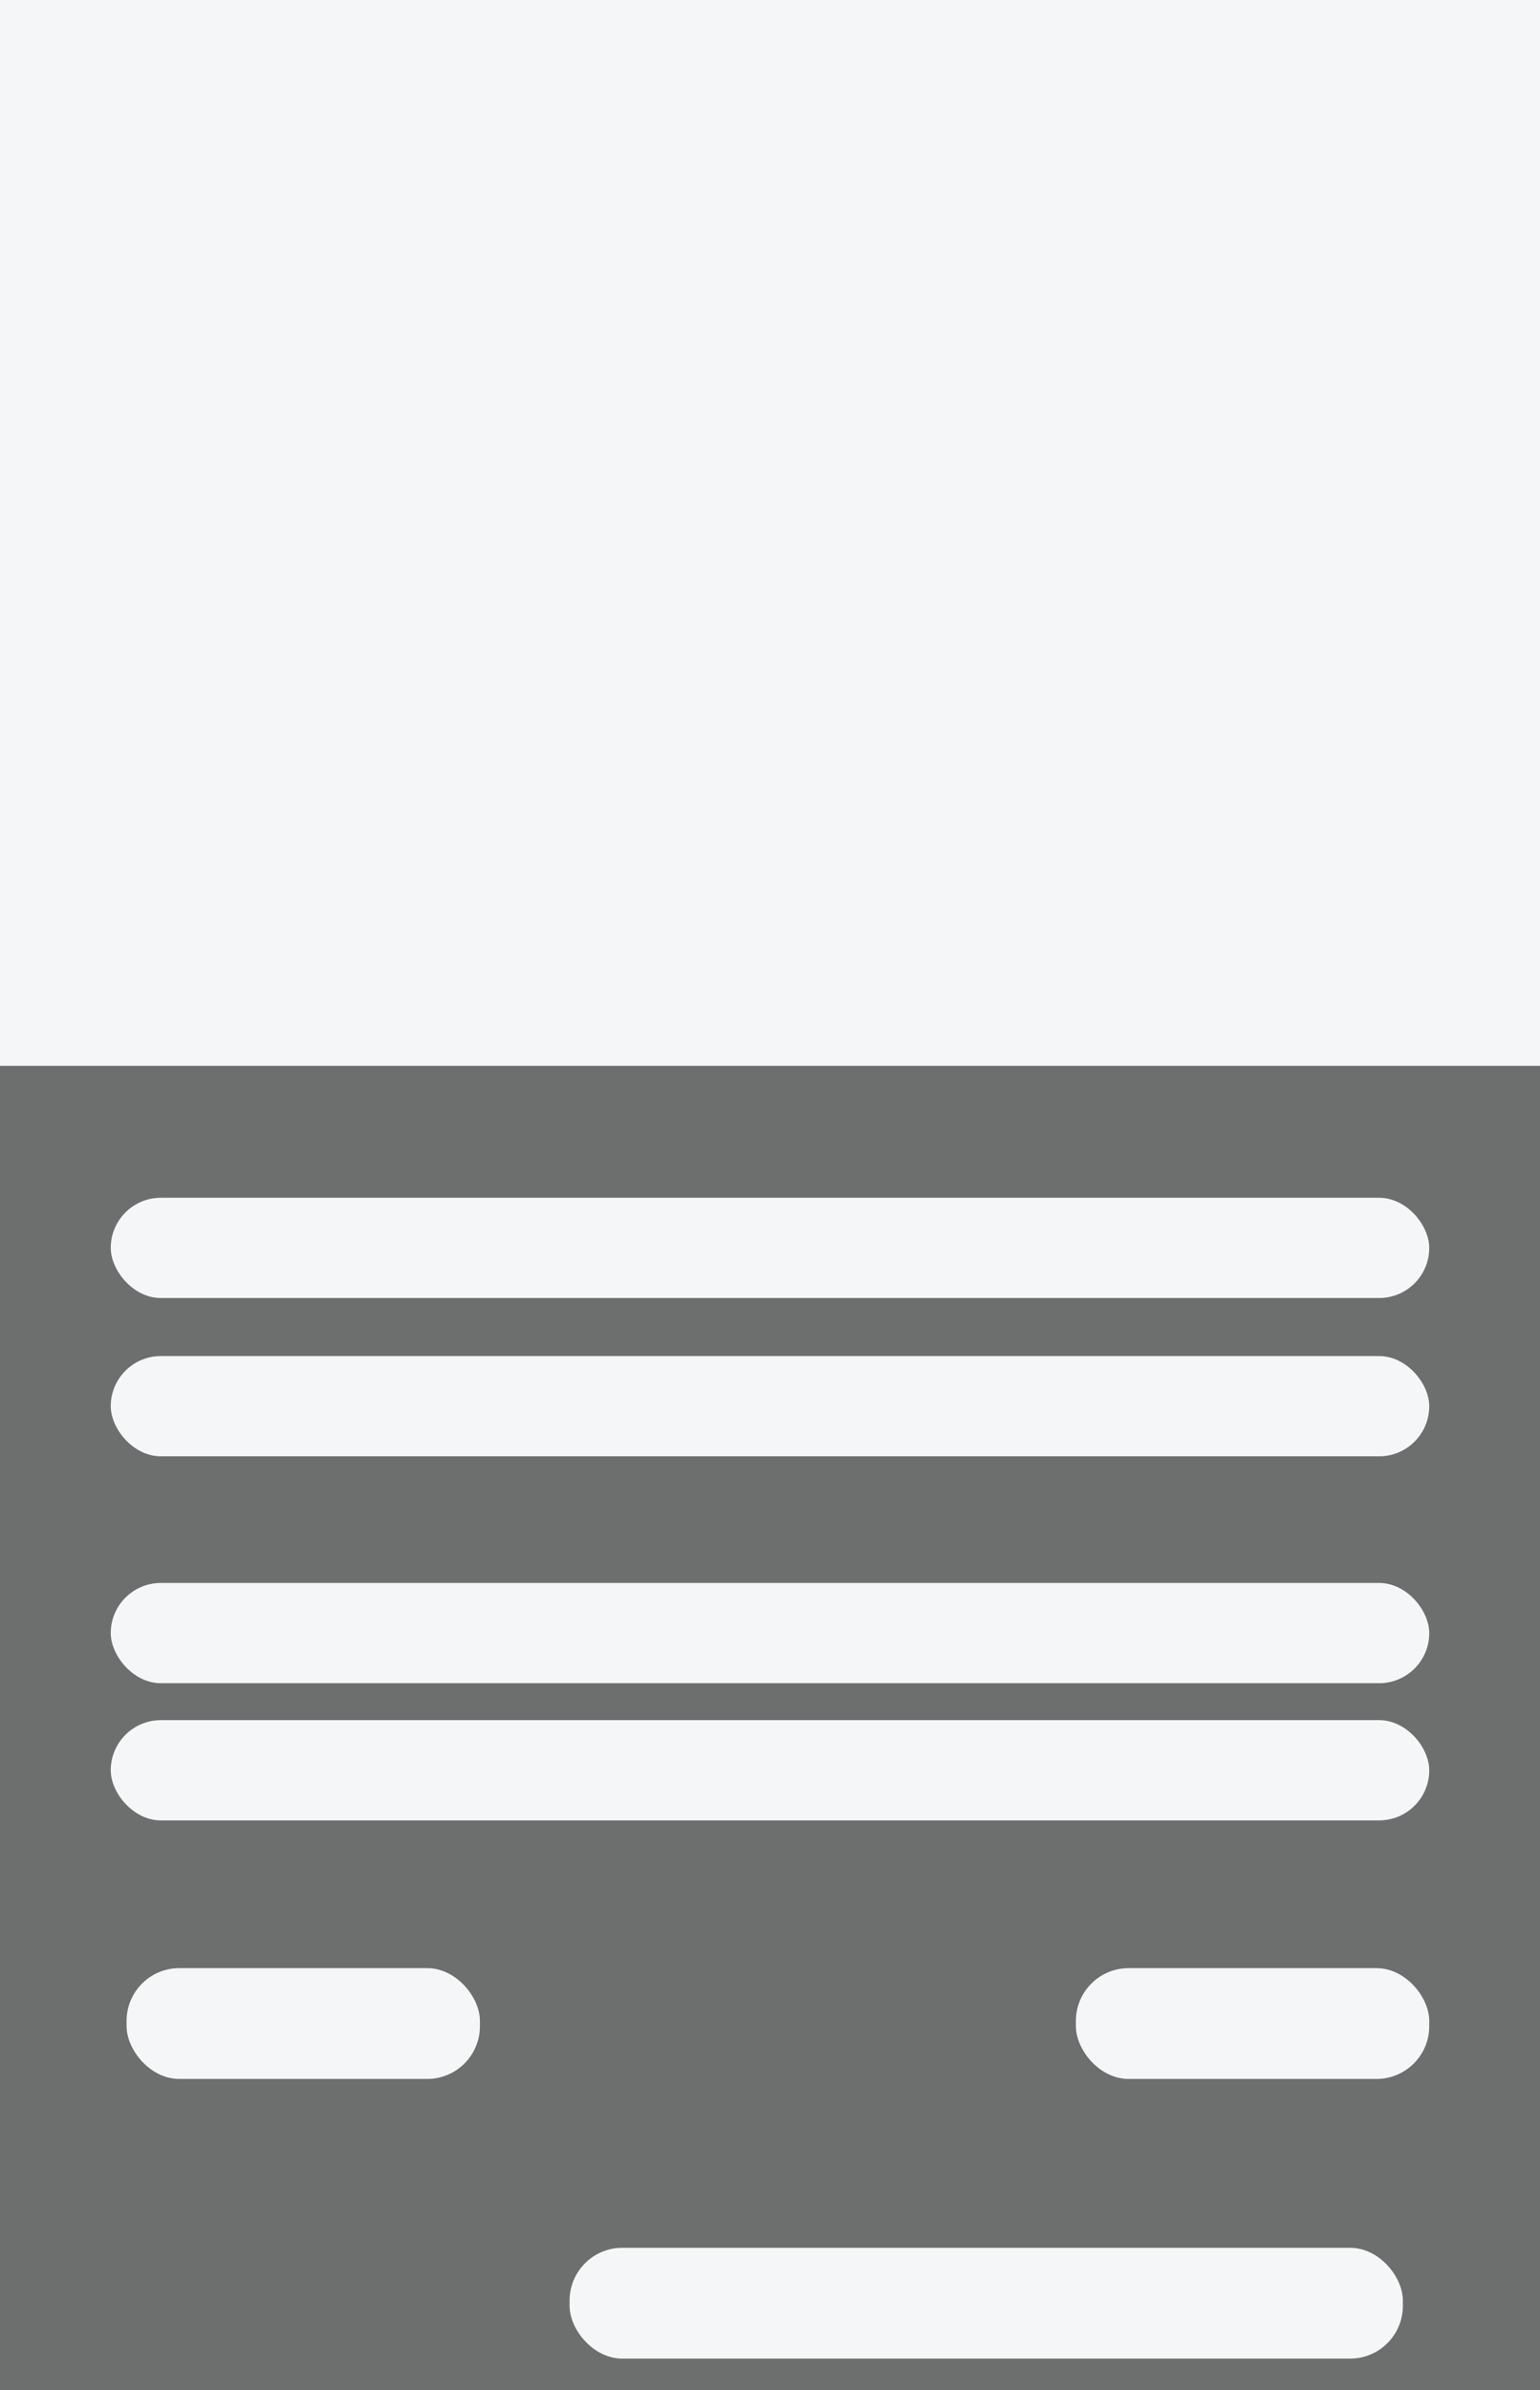 <svg width="292" height="453" viewBox="0 0 292 453" fill="none" xmlns="http://www.w3.org/2000/svg">
<rect x="0" y="0" width="292" height="453" fill="#333333" stroke="none"/>
<rect width="292" height="453" fill="#F5F6F7" fill-opacity="0.3"/>
<rect x="108" y="426" width="158" height="21" rx="10" fill="#F5F6F7"/>
<rect x="204" y="373" width="67" height="21" rx="10" fill="#F5F6F7"/>
<rect x="24" y="373" width="67" height="21" rx="10" fill="#F5F6F7"/>
<rect x="21" y="227" width="250" height="19" rx="9.5" fill="#F5F6F7"/>
<rect x="21" y="257" width="250" height="19" rx="9.5" fill="#F5F6F7"/>
<rect x="21" y="300" width="250" height="19" rx="9.5" fill="#F5F6F7"/>
<rect x="21" y="326" width="250" height="19" rx="9.5" fill="#F5F6F7"/>
<path d="M0 0H292V202H0V0Z" fill="#F5F6F7"/>
</svg>
